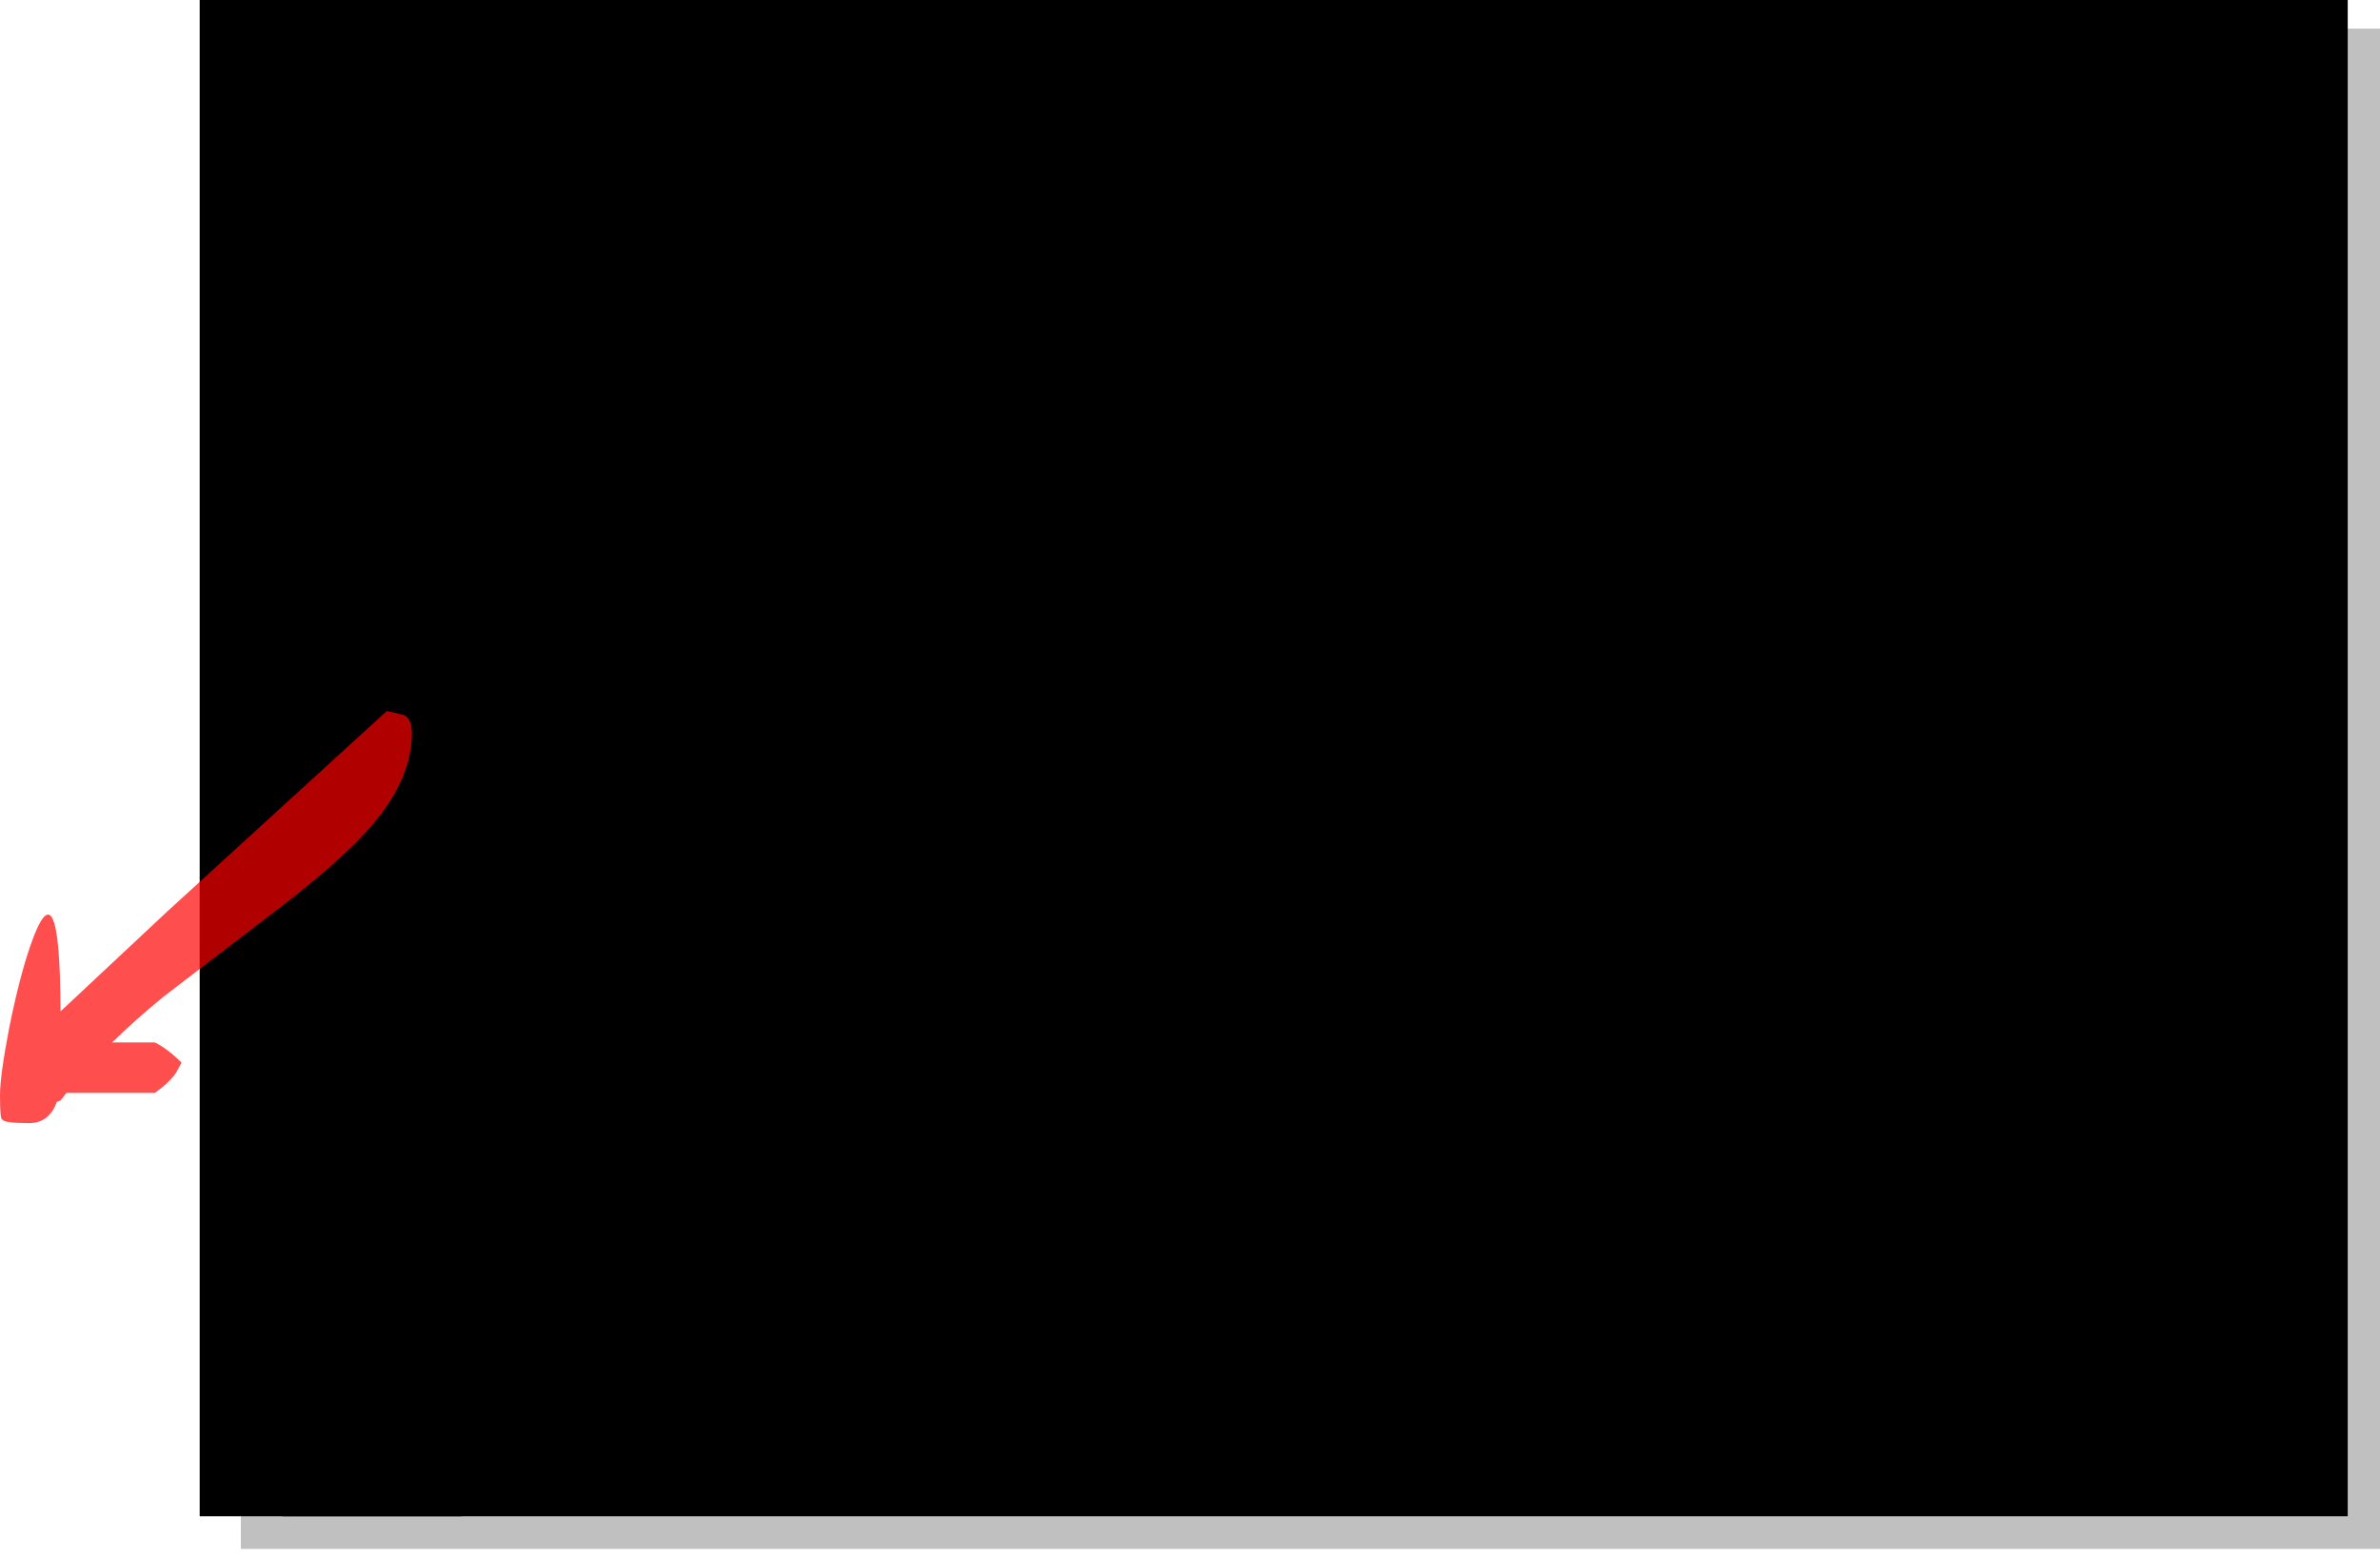 <?xml version="1.0" encoding="utf-8"?>
<svg version="1.1" id="Layer_1"
xmlns="http://www.w3.org/2000/svg"
xmlns:xlink="http://www.w3.org/1999/xlink"
xmlns:author="http://www.sothink.com"
width="295px" height="193px"
xml:space="preserve">
<g id="741" transform="matrix(1, 0, 0, 1, 155.85, 98)">
<path style="fill:#000000;fill-opacity:0.247" d="M139.15,-94.45L139.15 94.05L-126 94.05L-126 77.5L127.75 77.5L127.75 -94.45L139.15 -94.45" />
<path style="fill:#000000;fill-opacity:1" d="M135.15,90L-120.85 90L-120.85 -98L135.15 -98L135.15 90" />
<path style="fill:#000000;fill-opacity:1" d="M-98.6,-98L-98.6 90L-131.1 90L-131.1 -98L-98.6 -98" />
<path style="fill:#FF0000;fill-opacity:0.694" d="M-104.8,-7.05Q-104.8 -1.55 -109.6 4.15Q-113.15 8.4 -121.25 14.6L-135.55 25.55Q-139.1 28.45 -141.95 31.25L-136.65 31.25Q-135.05 32.05 -133.35 33.75L-134.05 35.05Q-134.95 36.3 -136.65 37.5L-147.6 37.5L-148.35 38.45L-148.8 38.6Q-149.75 41.25 -152.25 41.25Q-155.4 41.25 -155.55 40.8Q-155.85 40.95 -155.85 37.8Q-155.85 35.35 -154.7 29.4Q-153.45 23.2 -152.1 19.3Q-148.4 8.55 -148.35 27.4L-135.05 14.95L-107.9 -9.85L-105.8 -9.35Q-104.8 -8.95 -104.8 -7.05" />
</g>
</svg>
